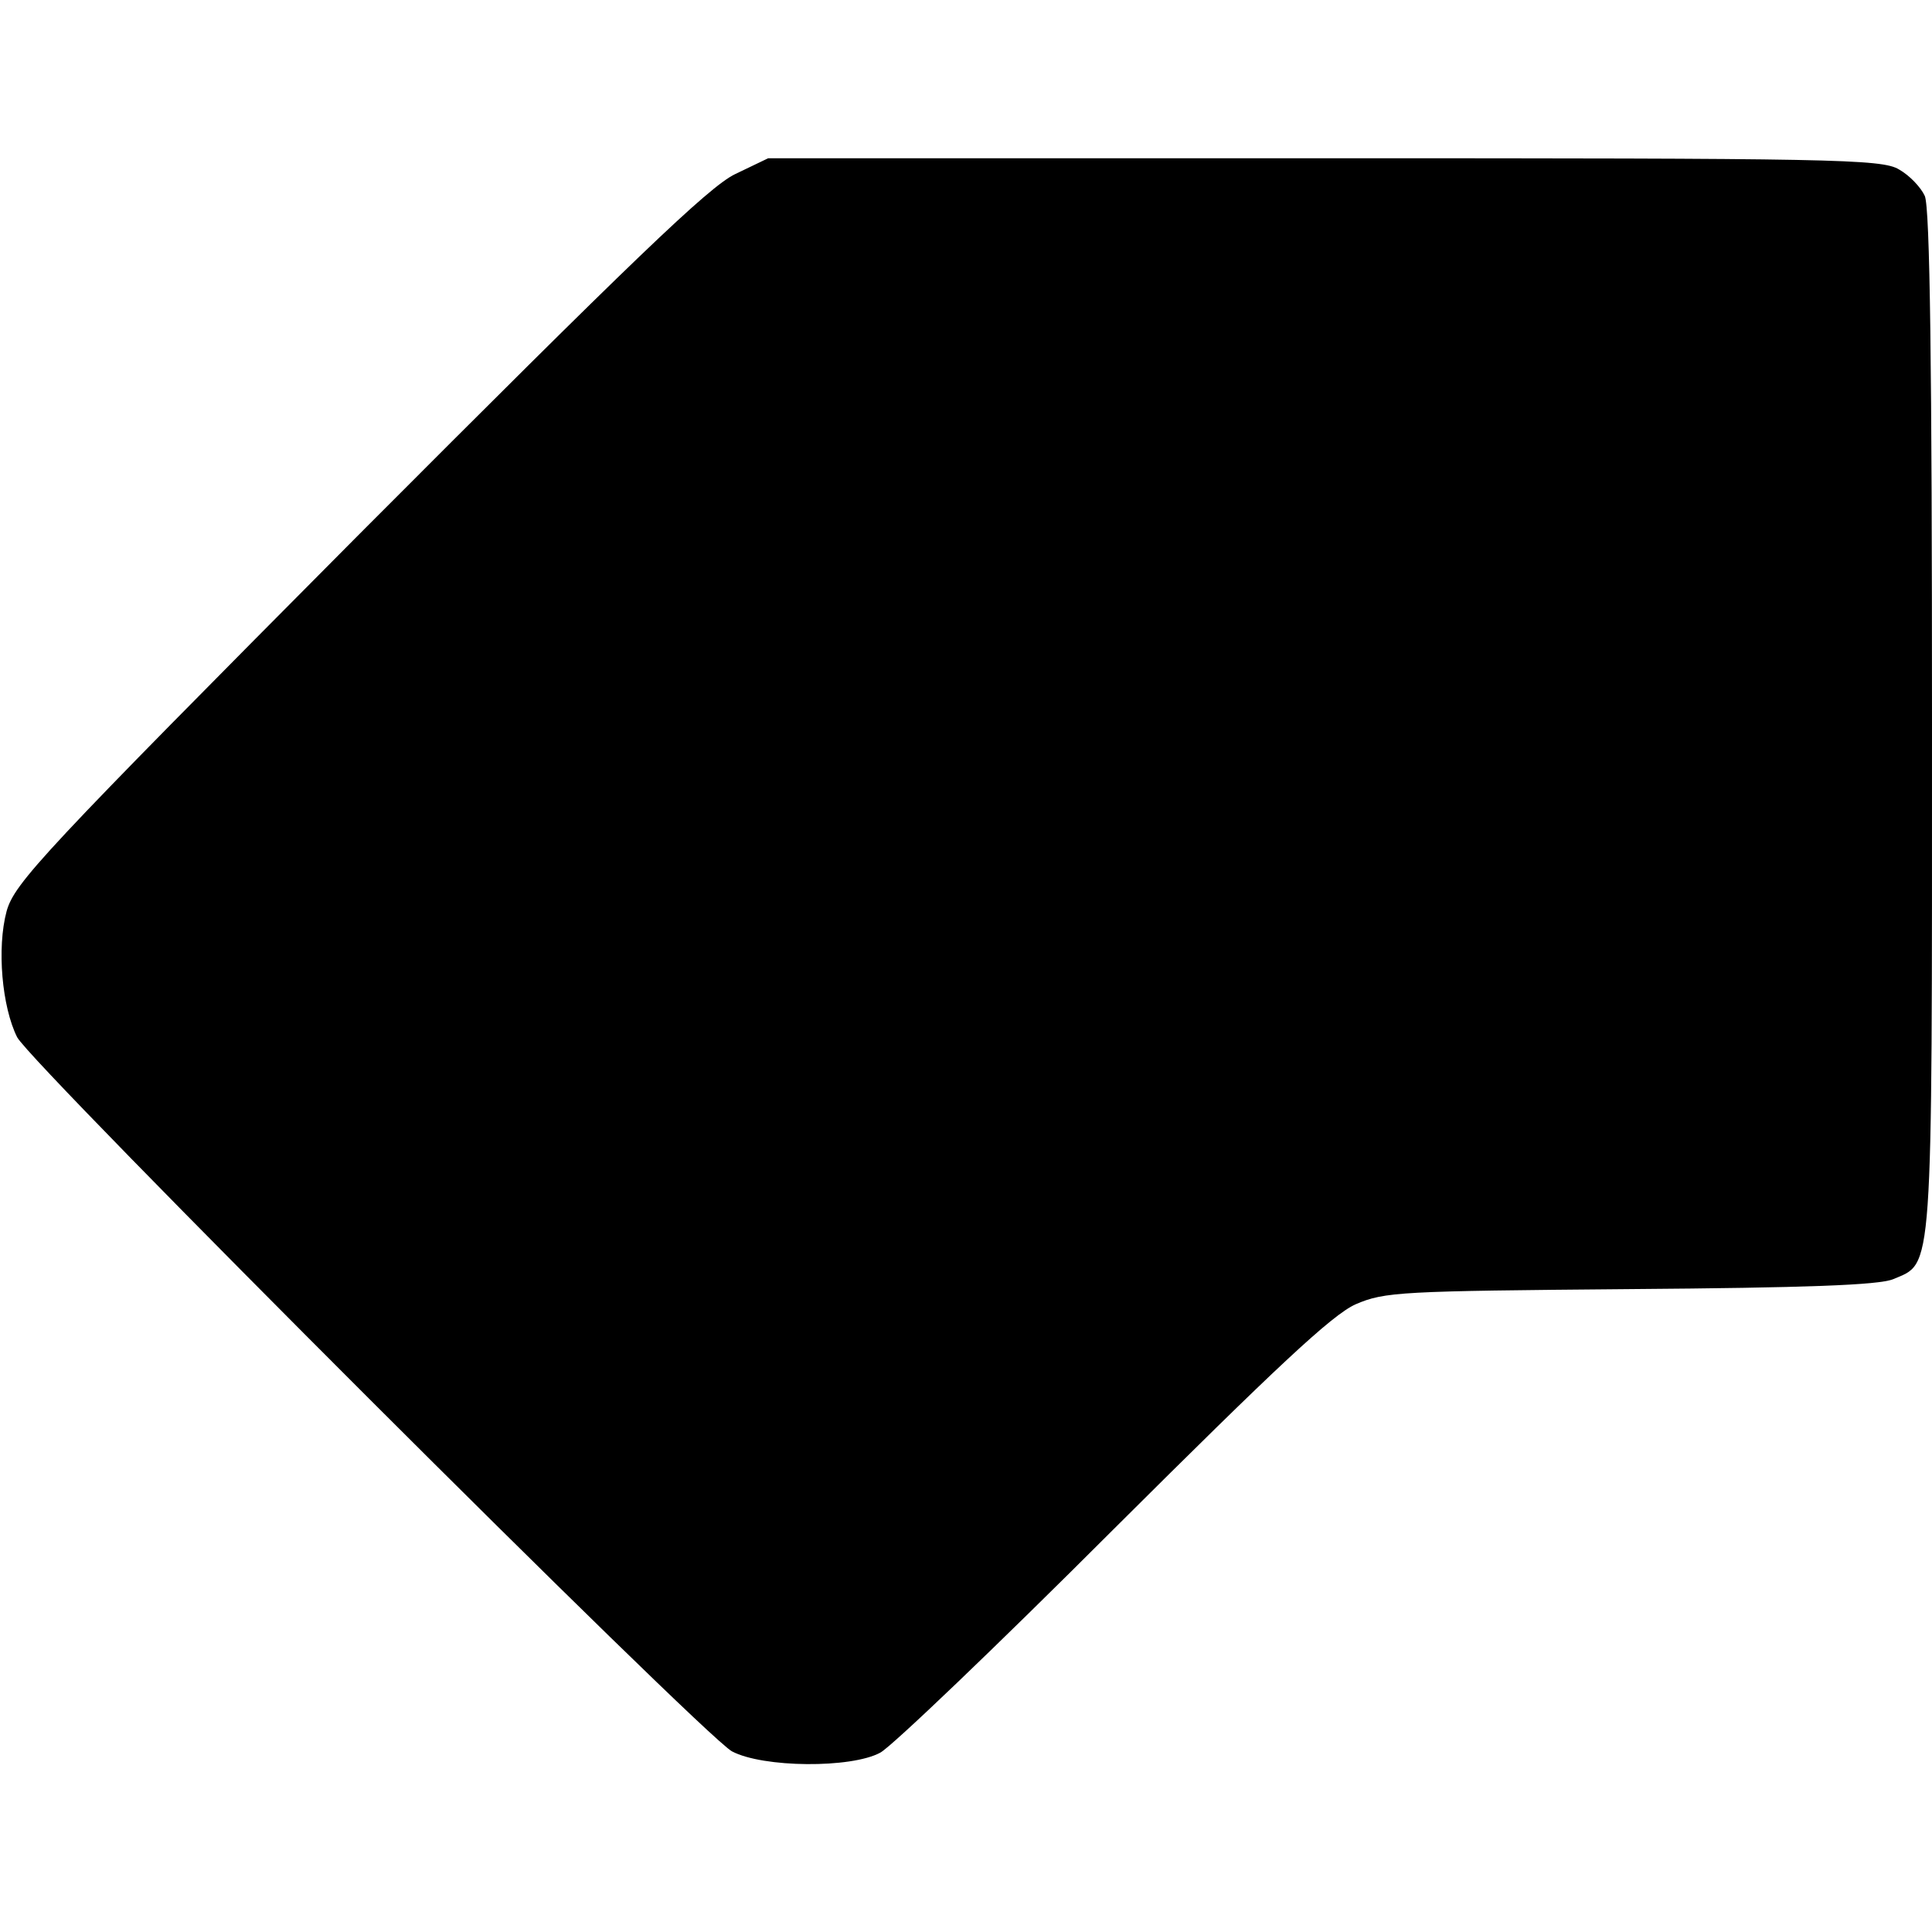 <svg version="1" xmlns="http://www.w3.org/2000/svg" width="390.667" height="390.667"
     viewBox="0 0 293 293">
    <path d="M111.5 26.4c-4 1.9-15.8 13.3-57.1 54.7C6.3 129.5 2.2 133.9 1 138.2c-1.5 5.6-.7 14.5 1.6 19.1 2.2 4.2 103.9 105.8 108.4 108.3 4.7 2.5 18.1 2.6 22.5.2 1.7-.9 17.6-16.1 35.3-33.8 24.7-24.6 33.2-32.6 36.8-34.2 4.4-1.9 6.8-2 41.6-2.3 26.6-.2 37.7-.6 39.9-1.5 6.1-2.6 5.9.5 5.9-84.4 0-53.6-.3-78.2-1.1-79.9-.6-1.3-2.3-3.1-3.9-4-2.6-1.6-10.2-1.7-87.2-1.7h-84.3l-5 2.4z" />
</svg>
